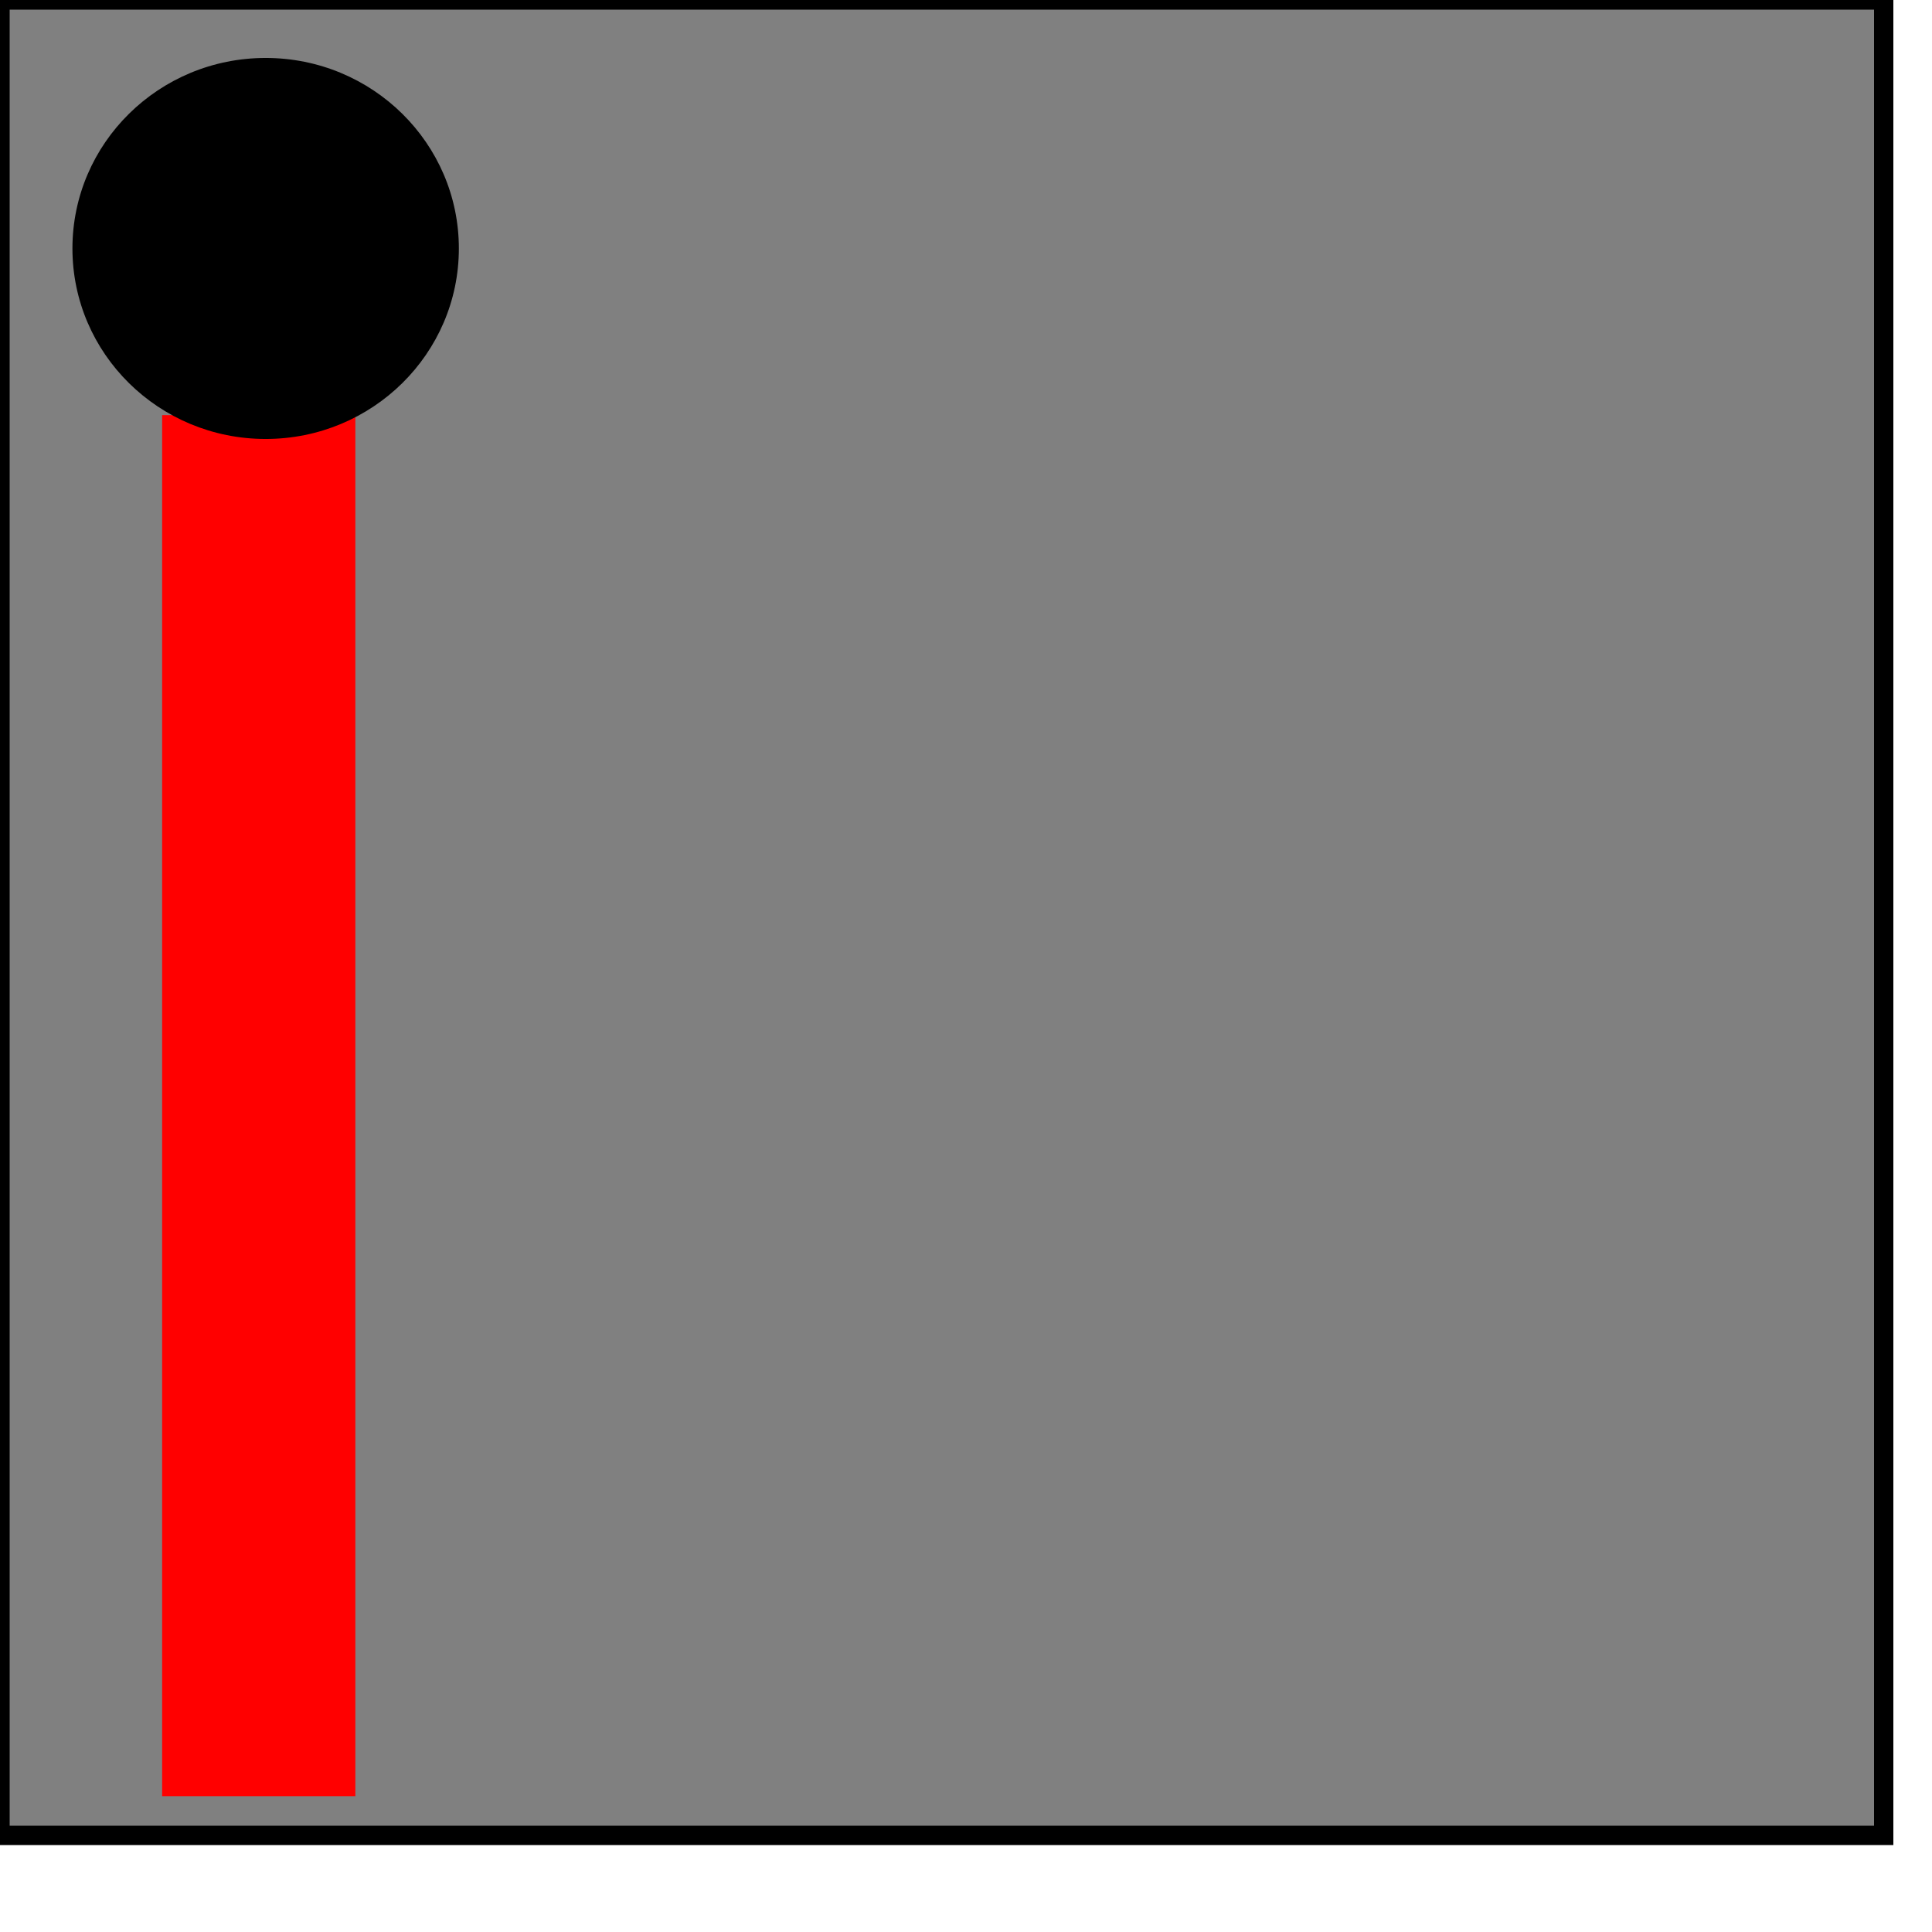 <?xml version="1.0" encoding="UTF-8" standalone="no"?>
<!-- Created with Inkscape (http://www.inkscape.org/) -->

<svg
   xmlns:dc="http://purl.org/dc/elements/1.1/"
   xmlns:cc="http://creativecommons.org/ns#"
   xmlns:rdf="http://www.w3.org/1999/02/22-rdf-syntax-ns#"
   xmlns:svg="http://www.w3.org/2000/svg"
   xmlns="http://www.w3.org/2000/svg"
   xmlns:sodipodi="http://sodipodi.sourceforge.net/DTD/sodipodi-0.dtd"
   xmlns:inkscape="http://www.inkscape.org/namespaces/inkscape"
   width="200"
   height="200"
   viewBox="0 0 52.917 52.917"
   version="1.1"
   id="svg8"
   inkscape:version="0.92.2 (5c3e80d, 2017-08-06)"
   sodipodi:docname="shutter-closed.svg">
  <defs
     id="defs2" />
  <sodipodi:namedview
     id="base"
     pagecolor="#ffffff"
     bordercolor="#666666"
     borderopacity="1.0"
     inkscape:pageopacity="0.0"
     inkscape:pageshadow="2"
     inkscape:zoom="2.8"
     inkscape:cx="-1.1568997"
     inkscape:cy="91.428571"
     inkscape:document-units="px"
     inkscape:current-layer="layer1"
     showgrid="true"
     units="px"
     gridtolerance="10"
     inkscape:window-width="2560"
     inkscape:window-height="1318"
     inkscape:window-x="0"
     inkscape:window-y="28"
     inkscape:window-maximized="1">
    <inkscape:grid
       type="xygrid"
       id="grid3718" />
  </sodipodi:namedview>
  <g
     inkscape:label="Layer 1"
     inkscape:groupmode="layer"
     id="layer1"
     transform="translate(0,-244.083)"
     style="display:inline">
    <rect
       style="fill:#808080;stroke-width:0.529;stroke-miterlimit:4;stroke-dasharray:none;stroke:#000000;stroke-opacity:1"
       id="rect4091"
       width="51.594"
       height="50.271"
       x="0"
       y="244.083" />
    <g
       id="g3749"
       transform="matrix(0,0.986,1,0,-280.653,243.714)">
      <rect
         style="fill:#ff0000;stroke-width:0.265;image-rendering:auto"
         y="285.094"
         x="11.906"
         height="5.292"
         width="38.365"
         id="rect3722" />
      <circle
         style="stroke-width:0.265"
         r="5.292"
         cy="287.929"
         cx="7.276"
         id="path3720" />
    </g>
  </g>
</svg>
